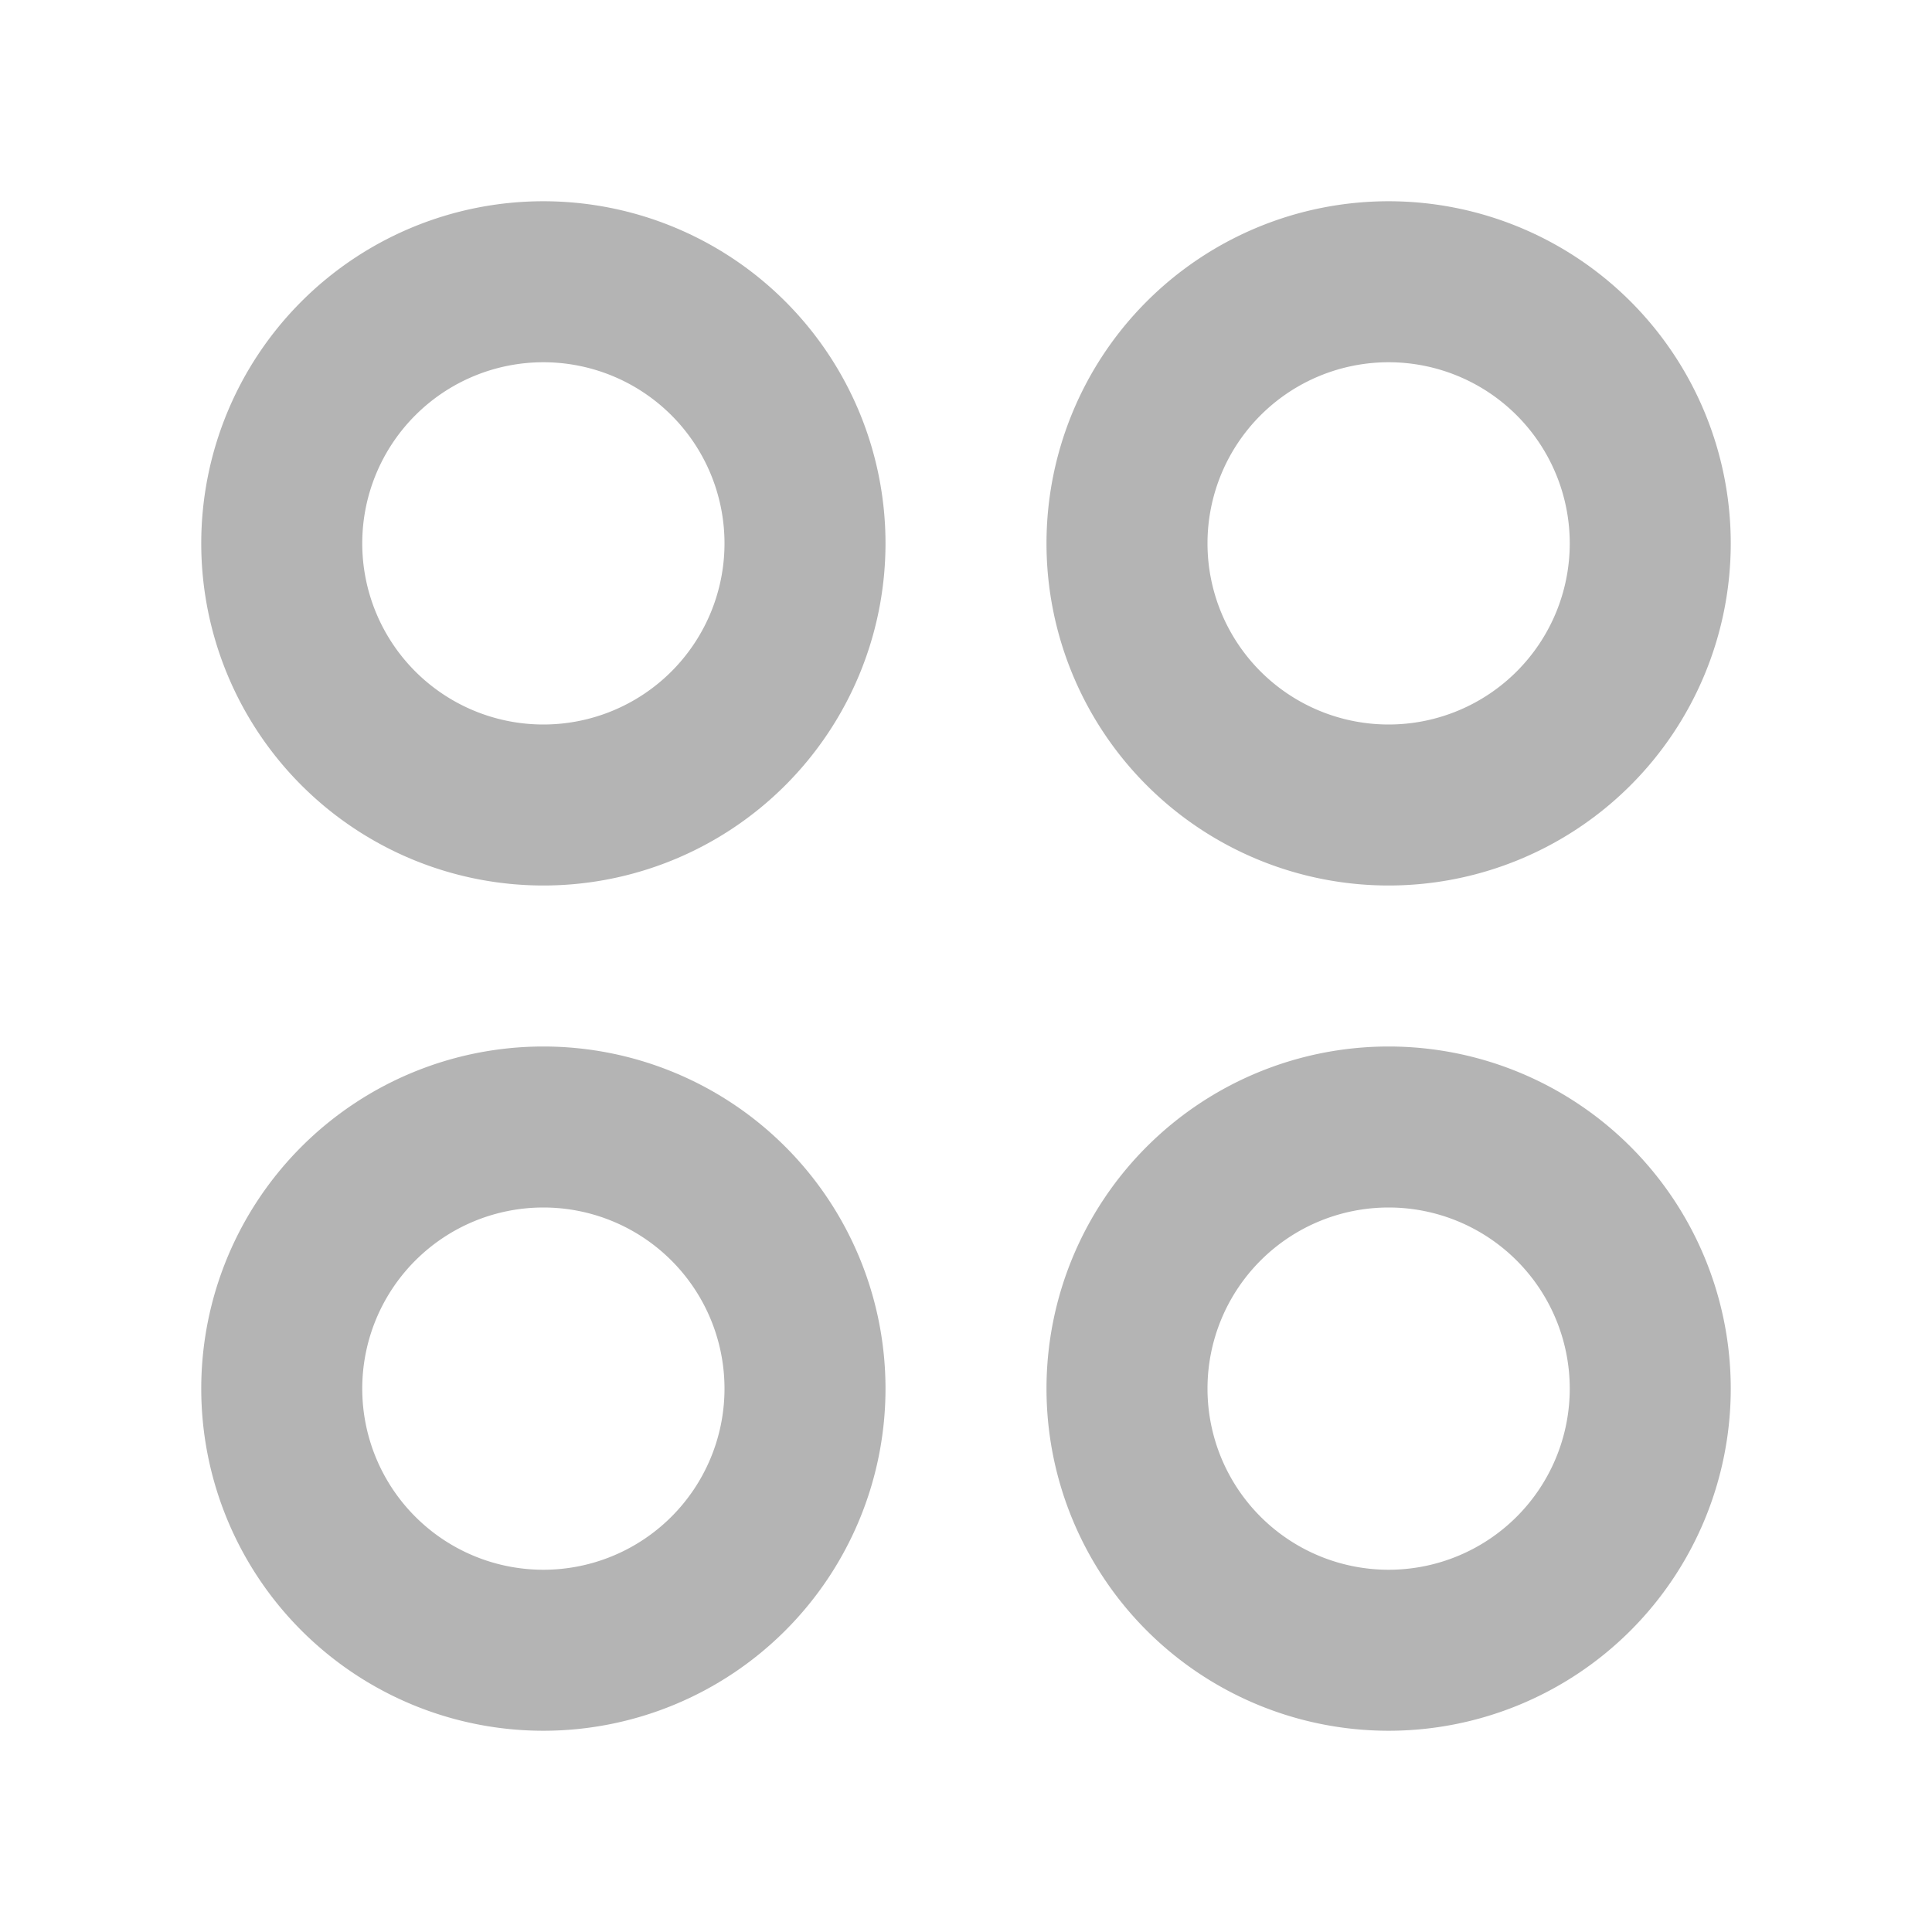 <svg xmlns="http://www.w3.org/2000/svg" width="24" height="24" fill="none" viewBox="0 0 24 24" class="icon-md"><path fill="#b4b4b4" fill-rule="evenodd" d="M6.75 4.5a2.25 2.25 0 1 0 0 4.5 2.25 2.25 0 0 0 0-4.5M2.5 6.75a4.25 4.25 0 1 1 8.5 0 4.25 4.25 0 0 1-8.5 0M17.25 4.5a2.25 2.25 0 1 0 0 4.5 2.25 2.25 0 0 0 0-4.5M13 6.75a4.25 4.25 0 1 1 8.5 0 4.25 4.25 0 0 1-8.5 0M6.75 15a2.25 2.25 0 1 0 0 4.5 2.25 2.25 0 0 0 0-4.5M2.5 17.25a4.25 4.25 0 1 1 8.5 0 4.25 4.25 0 0 1-8.5 0M17.25 15a2.25 2.25 0 1 0 0 4.5 2.25 2.25 0 0 0 0-4.5M13 17.25a4.25 4.25 0 1 1 8.5 0 4.25 4.25 0 0 1-8.5 0" clip-rule="evenodd"></path></svg>
